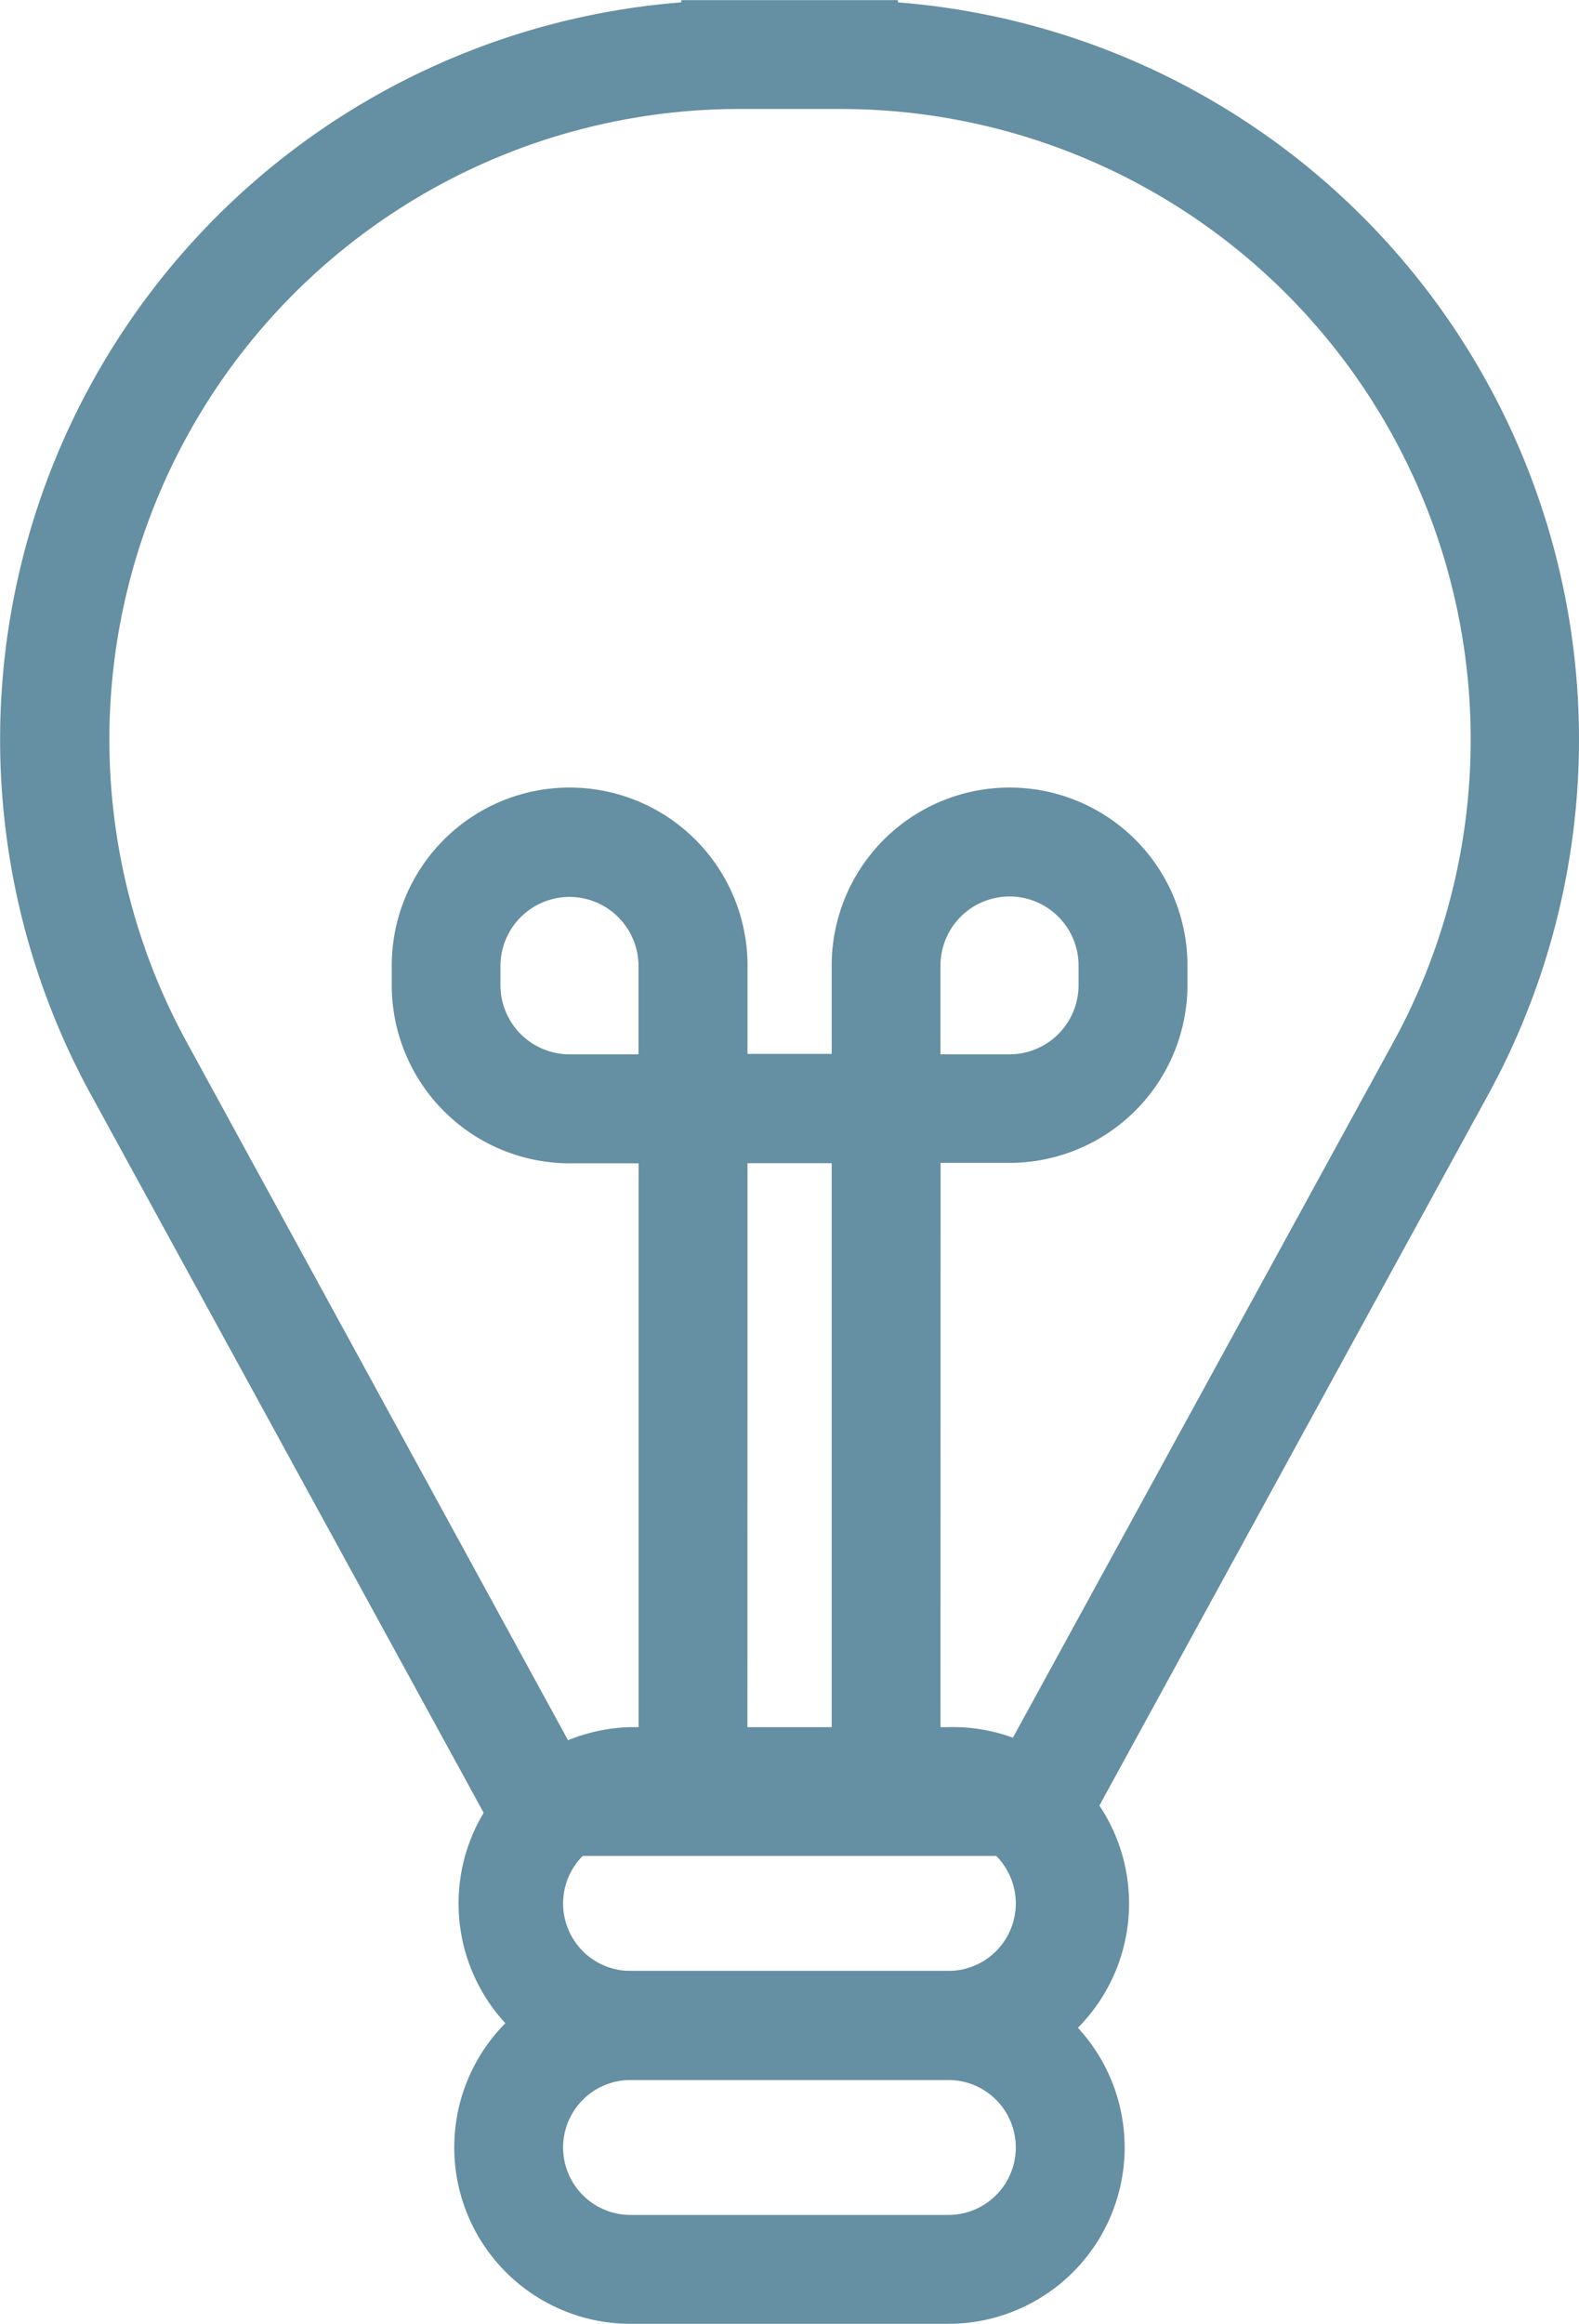 <svg xmlns="http://www.w3.org/2000/svg" width="14.615" height="21.494" viewBox="0 0 14.615 21.494">
  <g id="Group_110" data-name="Group 110" transform="translate(-228.972 -329.751)">
    <g id="Group_103" data-name="Group 103" transform="translate(228.972 329.751)">
      <path id="Path_265" data-name="Path 265" d="M238.893,346.917h-5.226l-3.855-7.044a6.839,6.839,0,0,1,5.465-10.1v-.021h2.006v.021a6.839,6.839,0,0,1,5.465,10.1Zm-4.629-1.007H238.3l3.569-6.52a5.832,5.832,0,0,0-5.115-8.631h-.939a5.832,5.832,0,0,0-5.115,8.631Z" transform="translate(-228.972 -329.751)" fill="#658fa2"/>
    </g>
    <g id="Group_104" data-name="Group 104" transform="translate(235.776 348.021)">
      <path id="Path_266" data-name="Path 266" d="M249.235,384.165v0h1.007Z" transform="translate(-249.235 -384.161)" fill="#658fa2"/>
    </g>
    <g id="Group_107" data-name="Group 107" transform="translate(232.597 337.04)">
      <g id="Group_105" data-name="Group 105">
        <path id="Path_267" data-name="Path 267" d="M243.06,360.59h-1.007v-5.661h-.639a1.648,1.648,0,0,1-1.646-1.647V353.1a1.646,1.646,0,1,1,3.293,0v.817h1.45v1.007h-1.45Zm-1.647-8.125a.64.64,0,0,0-.639.639v.178a.64.64,0,0,0,.639.639h.639V353.1A.64.64,0,0,0,241.413,352.465Z" transform="translate(-239.767 -351.458)" fill="#658fa2"/>
      </g>
      <g id="Group_106" data-name="Group 106" transform="translate(2.623)">
        <path id="Path_268" data-name="Path 268" d="M250.036,360.539h-1.007v-5.611h-1.45v-1.007h1.45V353.1a1.646,1.646,0,1,1,3.293,0v.178a1.648,1.648,0,0,1-1.646,1.647h-.639Zm0-6.618h.639a.64.64,0,0,0,.639-.639V353.1a.639.639,0,1,0-1.278,0Z" transform="translate(-247.579 -351.458)" fill="#658fa2"/>
      </g>
    </g>
    <g id="Group_108" data-name="Group 108" transform="translate(233.177 345.726)">
      <path id="Path_269" data-name="Path 269" d="M246.069,380.591h-2.942a1.632,1.632,0,0,1,0-3.263h2.942a1.632,1.632,0,1,1,0,3.263Zm-2.942-2.256a.624.624,0,0,0,0,1.248h2.942a.624.624,0,1,0,0-1.248Z" transform="translate(-241.496 -377.328)" fill="#658fa2"/>
    </g>
    <g id="Group_109" data-name="Group 109" transform="translate(233.177 347.982)">
      <path id="Path_270" data-name="Path 270" d="M246.069,387.309h-2.942a1.631,1.631,0,0,1,0-3.263h2.942a1.631,1.631,0,1,1,0,3.263Zm-2.942-2.255a.624.624,0,0,0,0,1.248h2.942a.624.624,0,1,0,0-1.248Z" transform="translate(-241.496 -384.046)" fill="#658fa2"/>
    </g>
  </g>
</svg>
